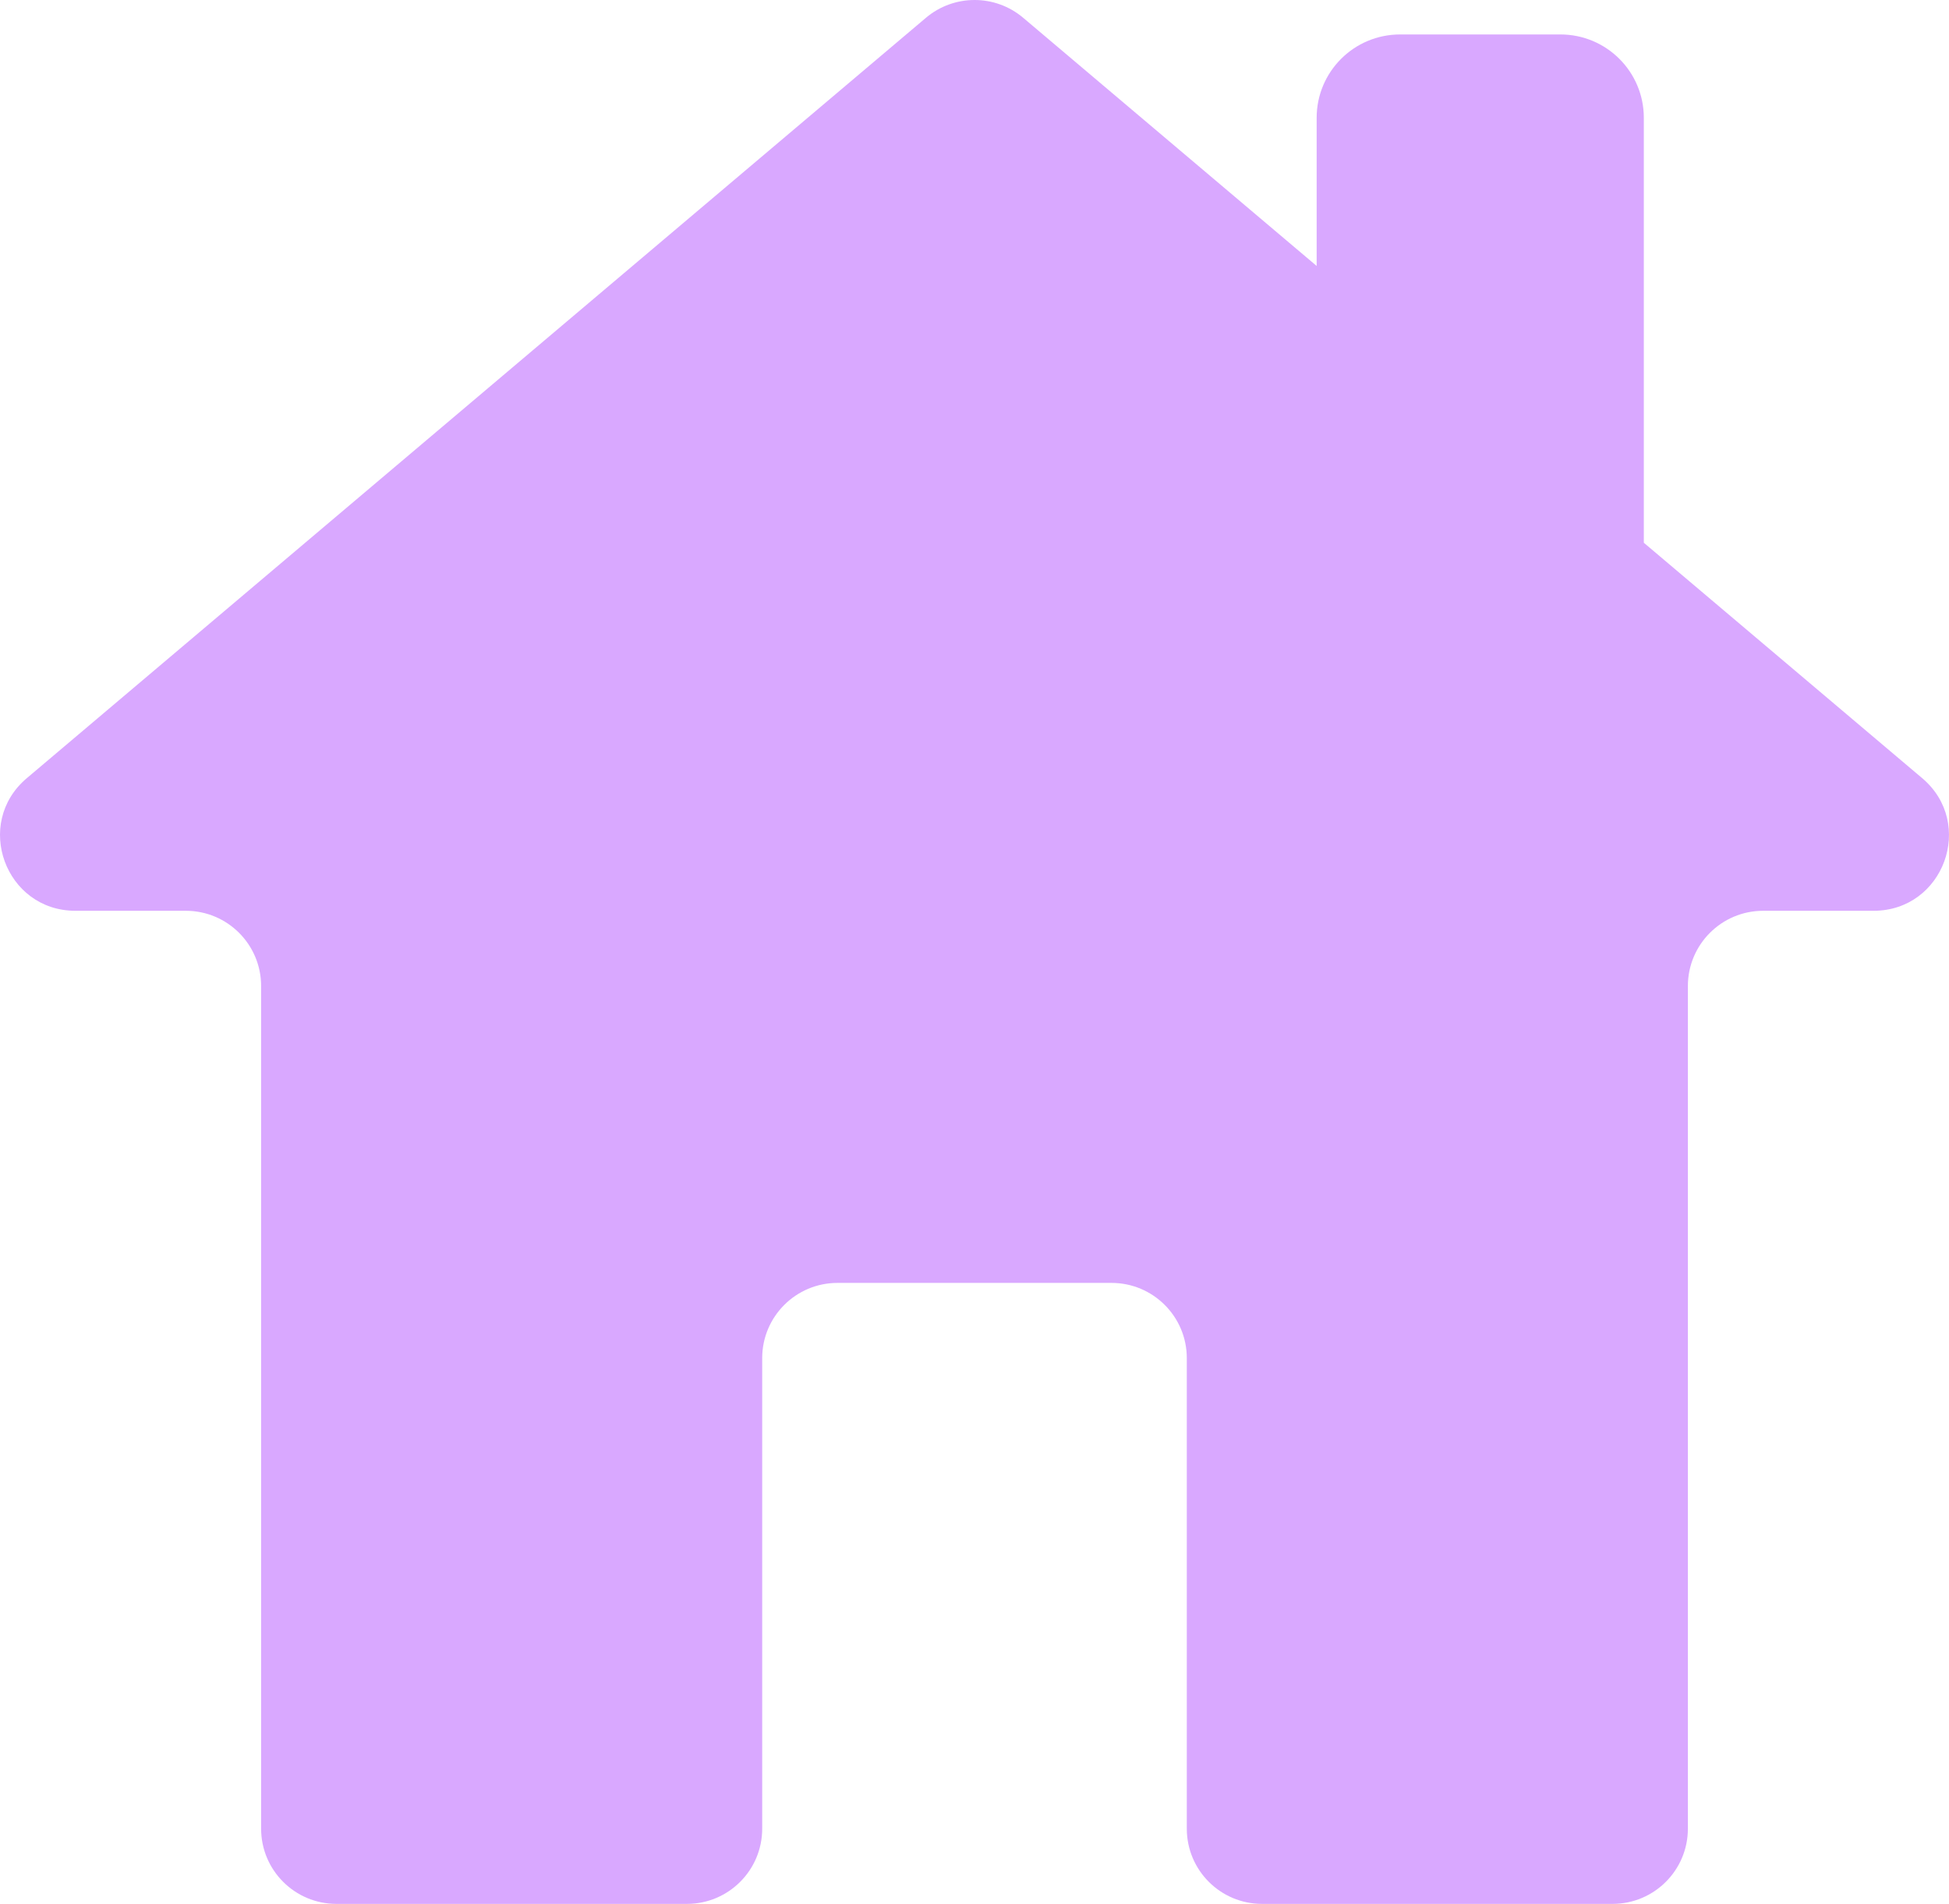<svg xmlns="http://www.w3.org/2000/svg" width="43" height="42" viewBox="0 0 43 42" fill="none">
<path d="M42.408 17.166L36.267 11.973V2.599C36.267 1.583 35.443 0.76 34.426 0.76H30.89C29.872 0.76 29.049 1.583 29.049 2.599V5.867L22.575 0.393C21.956 -0.131 21.048 -0.131 20.428 0.393L0.592 17.166C-0.59 18.164 0.117 20.092 1.664 20.092H4.1C5.017 20.092 5.761 20.835 5.761 21.752V40.341C5.761 41.257 6.505 42 7.422 42H15.156C16.073 42 16.816 41.257 16.816 40.341V29.96C16.816 29.044 17.56 28.301 18.477 28.301H24.523C25.44 28.301 26.184 29.044 26.184 29.96V40.341C26.184 41.257 26.927 42 27.844 42H35.578C36.495 42 37.239 41.257 37.239 40.341V21.752C37.239 20.835 37.983 20.092 38.9 20.092H41.336C42.883 20.092 43.59 18.164 42.408 17.166Z" fill="#D9A8FF"/>
</svg>